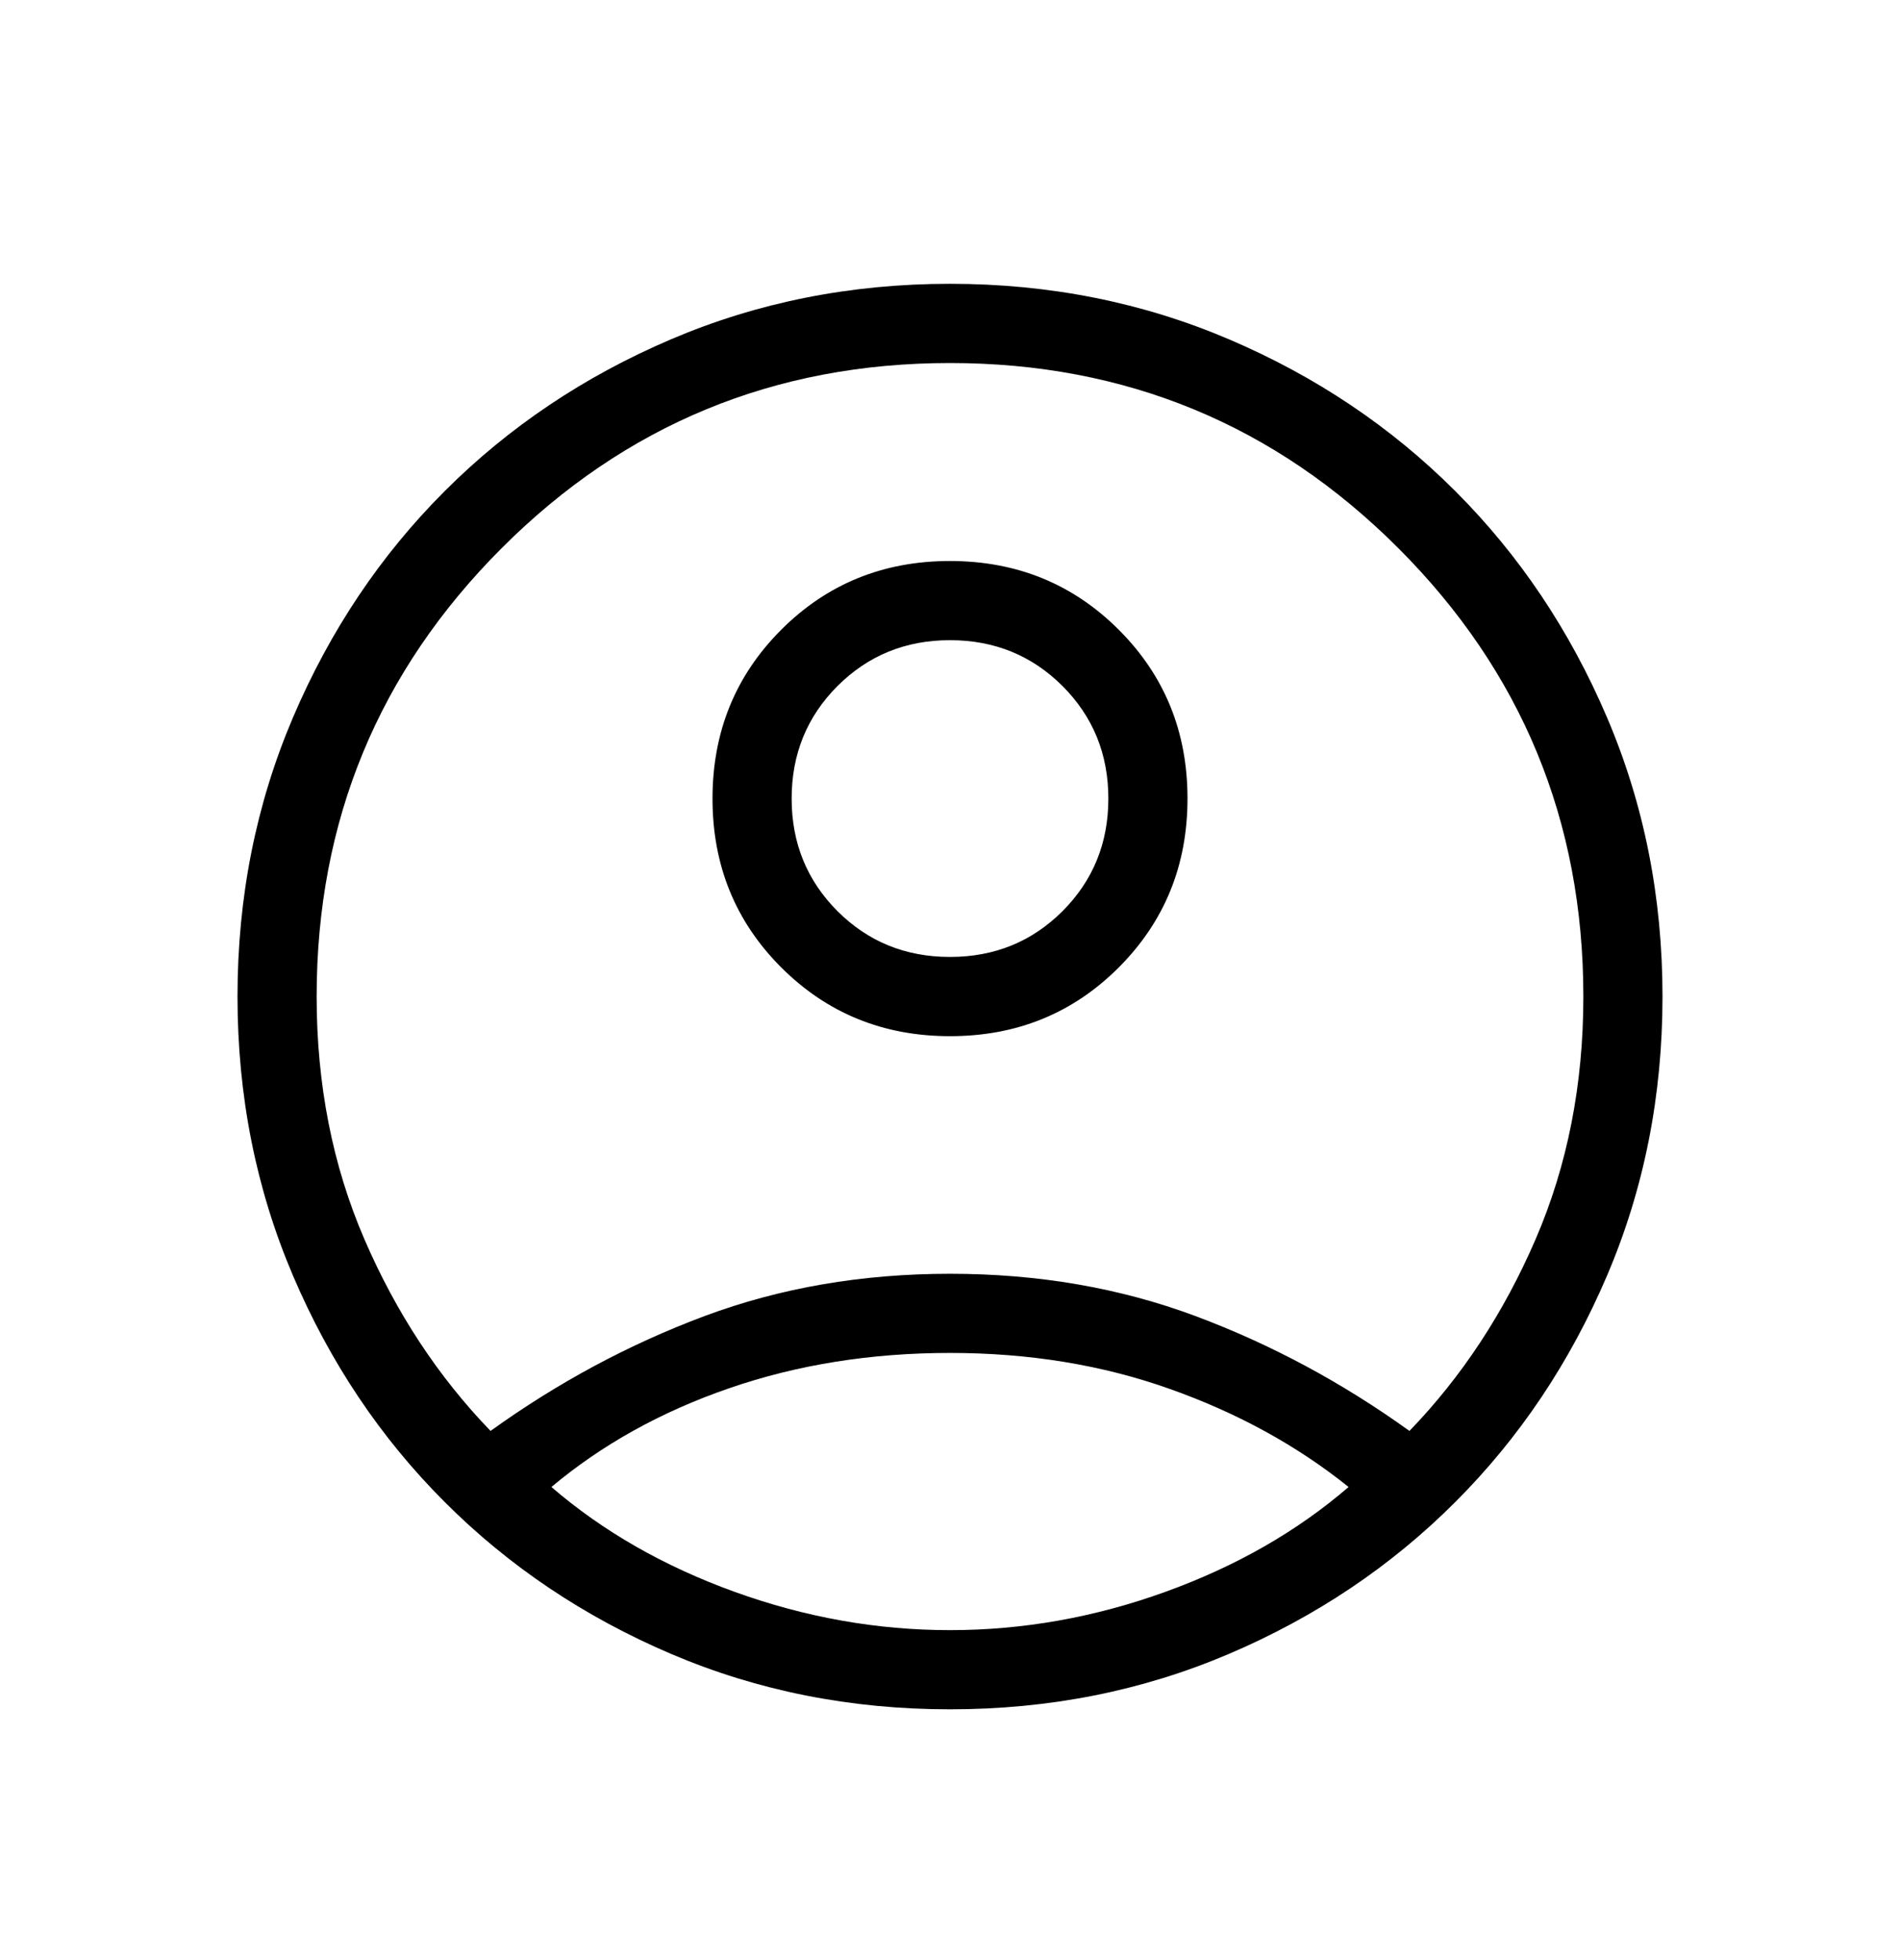 <svg width="32" height="33" viewBox="0 0 32 33" fill="none" xmlns="http://www.w3.org/2000/svg">
<g id="icon/outline/profile">
<mask id="mask0_87_560" style="mask-type:alpha" maskUnits="userSpaceOnUse" x="0" y="0" width="32" height="33">
<rect id="Bounding box" y="0.778" width="32" height="32" fill="#D9D9D9"/>
</mask>
<g mask="url(#mask0_87_560)">
<path id="account_circle" d="M8.262 24.091C9.395 23.276 10.597 22.631 11.869 22.156C13.141 21.682 14.518 21.445 16 21.445C17.482 21.445 18.859 21.682 20.131 22.156C21.403 22.631 22.605 23.276 23.738 24.091C24.619 23.18 25.327 22.104 25.863 20.863C26.399 19.622 26.667 18.26 26.667 16.778C26.667 13.823 25.628 11.306 23.55 9.228C21.472 7.15 18.956 6.112 16 6.112C13.044 6.112 10.528 7.15 8.45 9.228C6.372 11.306 5.333 13.823 5.333 16.778C5.333 18.26 5.601 19.622 6.137 20.863C6.673 22.104 7.381 23.18 8.262 24.091ZM16.001 17.445C14.877 17.445 13.93 17.059 13.158 16.288C12.386 15.517 12 14.569 12 13.446C12 12.322 12.386 11.374 13.157 10.603C13.928 9.831 14.876 9.445 15.999 9.445C17.123 9.445 18.07 9.831 18.842 10.602C19.614 11.373 20 12.32 20 13.444C20 14.568 19.614 15.515 18.843 16.287C18.072 17.059 17.124 17.445 16.001 17.445ZM16 28.778C14.326 28.778 12.76 28.467 11.3 27.844C9.84 27.221 8.57 26.369 7.49 25.288C6.409 24.208 5.558 22.938 4.935 21.478C4.312 20.018 4 18.452 4 16.778C4 15.105 4.312 13.538 4.935 12.078C5.558 10.618 6.409 9.348 7.49 8.268C8.57 7.188 9.84 6.336 11.3 5.713C12.76 5.09 14.326 4.778 16 4.778C17.674 4.778 19.24 5.09 20.7 5.713C22.16 6.336 23.43 7.188 24.51 8.268C25.591 9.348 26.442 10.618 27.065 12.078C27.689 13.538 28 15.105 28 16.778C28 18.452 27.689 20.018 27.065 21.478C26.442 22.938 25.591 24.208 24.51 25.288C23.43 26.369 22.16 27.221 20.7 27.844C19.24 28.467 17.674 28.778 16 28.778ZM16 27.445C17.229 27.445 18.439 27.23 19.628 26.8C20.818 26.37 21.846 25.782 22.713 25.035C21.846 24.339 20.844 23.789 19.705 23.385C18.567 22.98 17.332 22.778 16 22.778C14.668 22.778 13.429 22.976 12.282 23.372C11.135 23.767 10.137 24.322 9.287 25.035C10.154 25.782 11.182 26.37 12.372 26.8C13.562 27.23 14.771 27.445 16 27.445ZM16 16.111C16.749 16.111 17.38 15.854 17.895 15.34C18.409 14.825 18.667 14.194 18.667 13.445C18.667 12.696 18.409 12.065 17.895 11.55C17.38 11.036 16.749 10.778 16 10.778C15.251 10.778 14.62 11.036 14.105 11.55C13.591 12.065 13.333 12.696 13.333 13.445C13.333 14.194 13.591 14.825 14.105 15.34C14.62 15.854 15.251 16.111 16 16.111Z" fill="black"/>
</g>
</g>
</svg>
